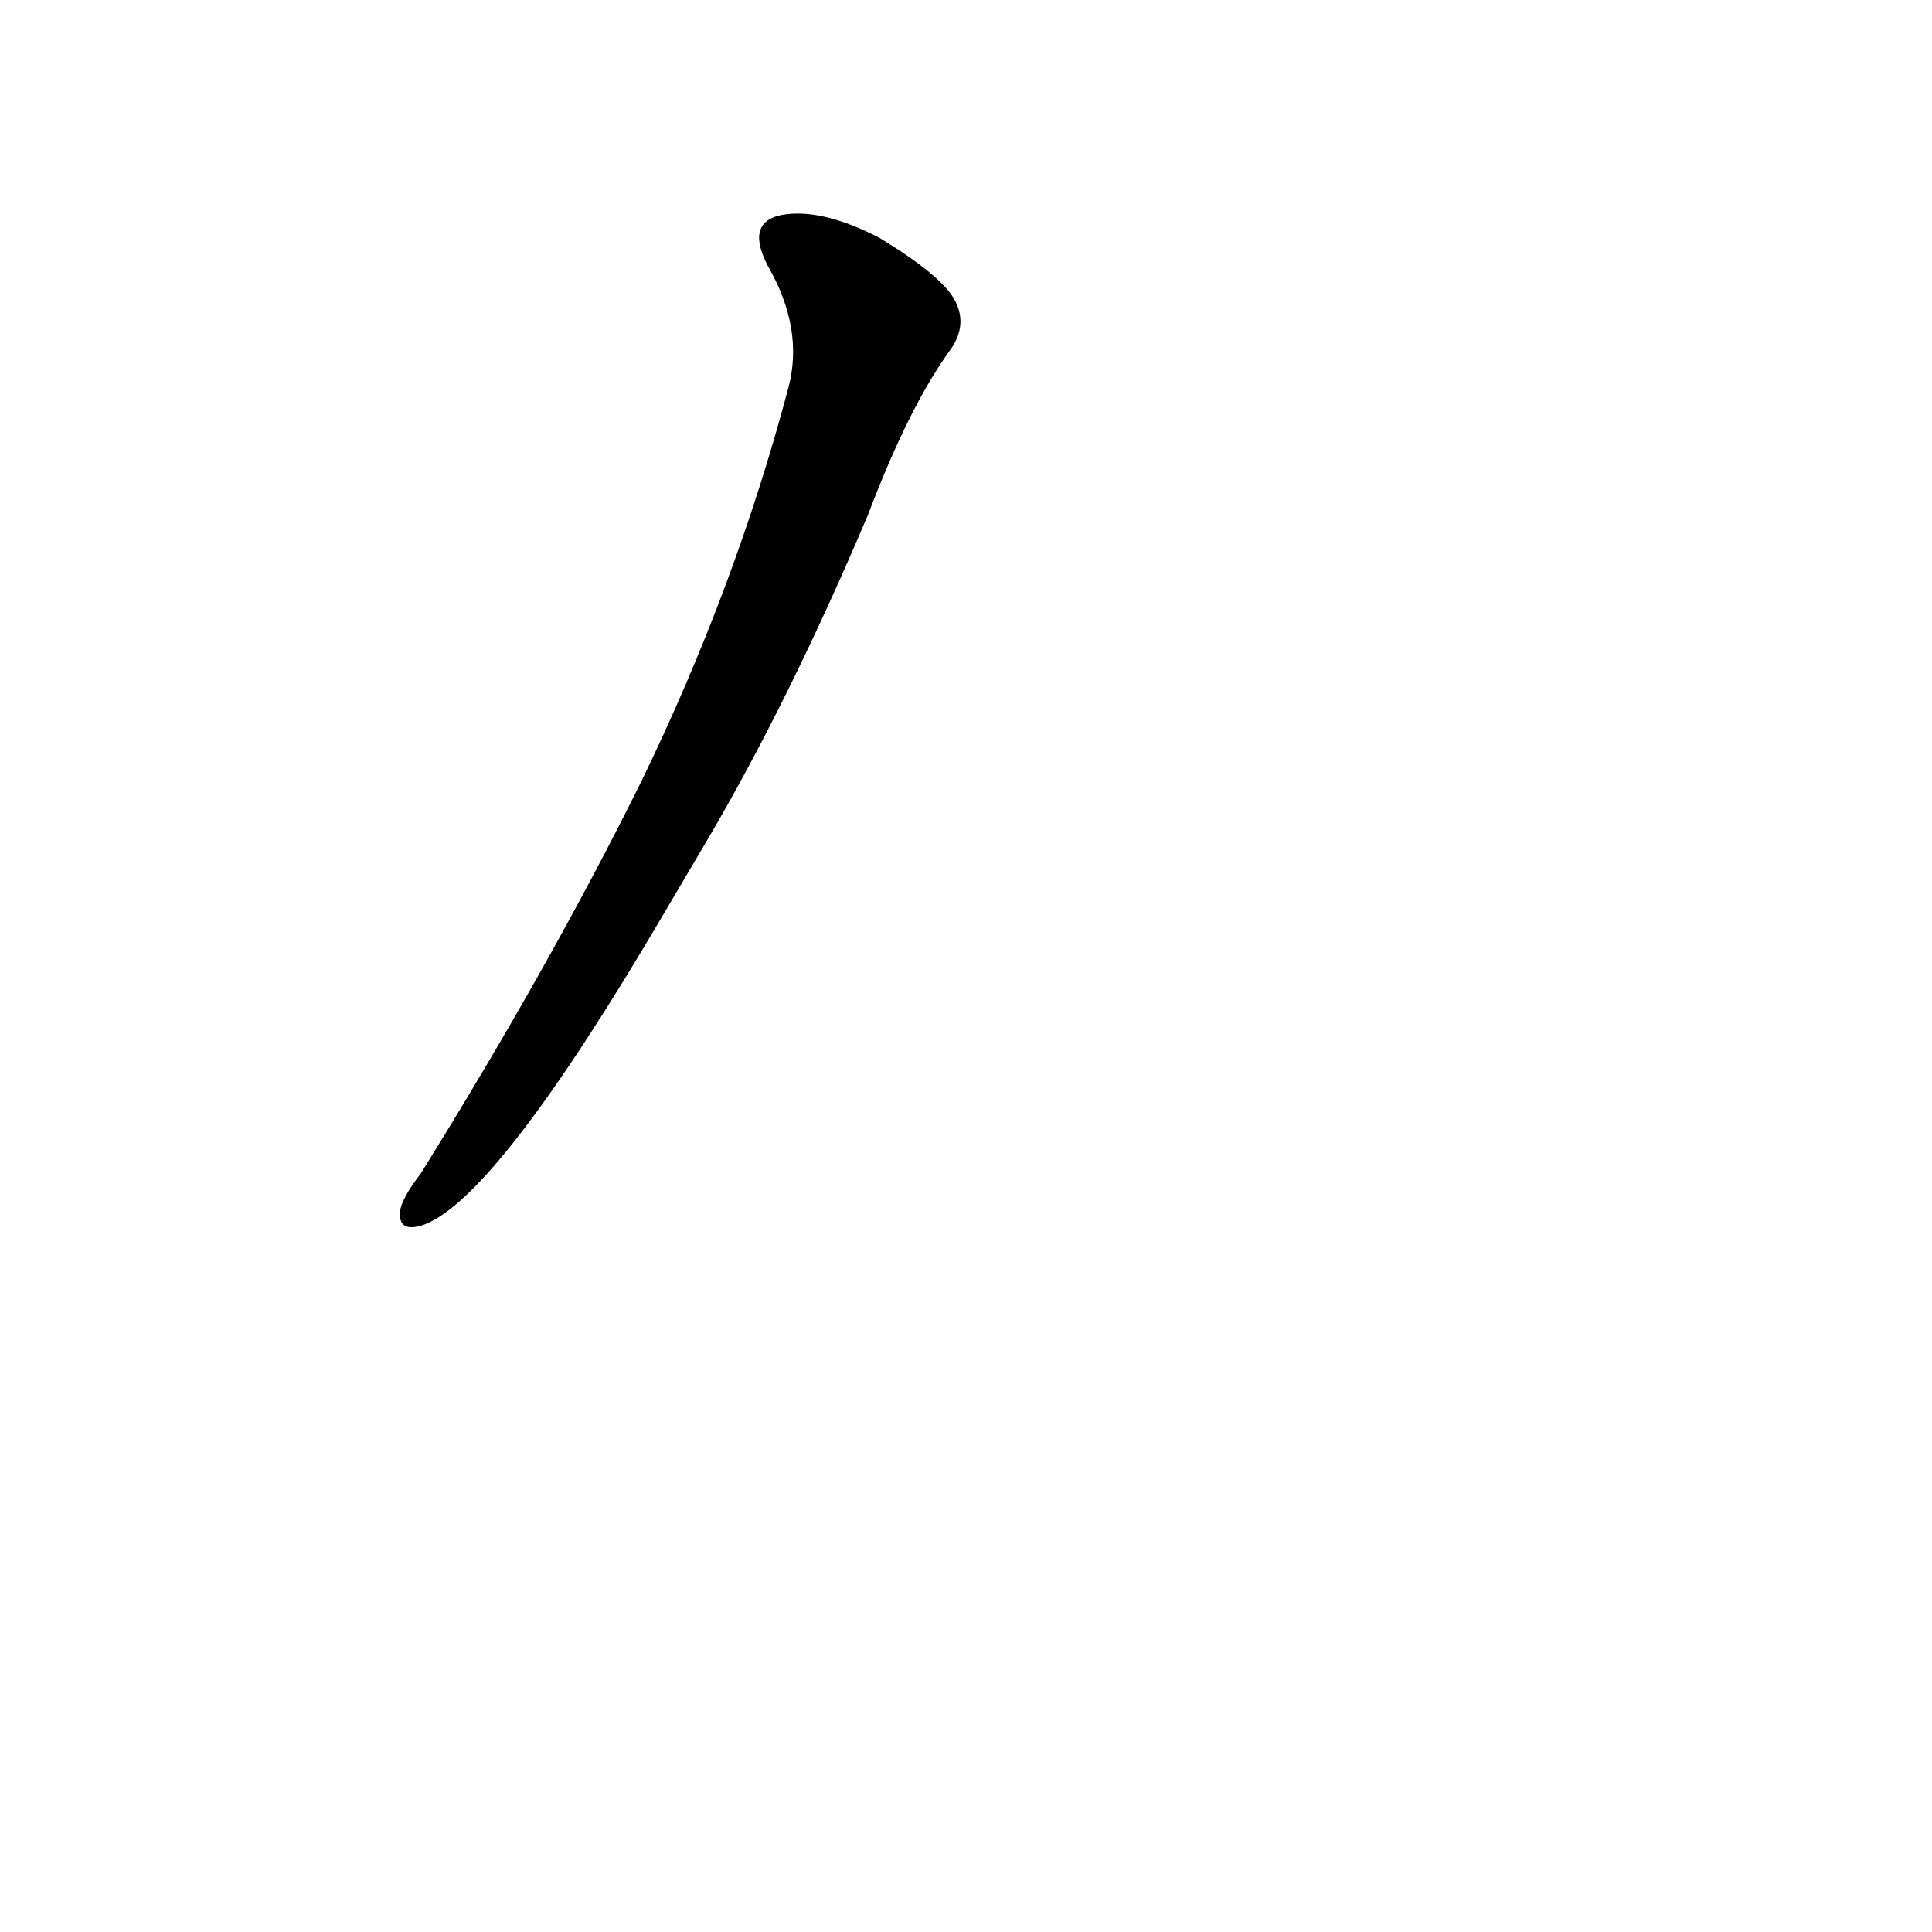 <?xml version='1.0' encoding='utf-8'?>
<svg xmlns="http://www.w3.org/2000/svg" version="1.1" viewBox="0 0 1024 1024"><g transform="scale(1, -1) translate(0, -900)"><path d="M 375 455 Q 418 528 460 627 Q 482 685 504 715 Q 513 728 506 741 Q 499 754 466 774 Q 435 790 414 786 Q 395 782 407 759 Q 426 726 418 695 Q 390 589 340 486 Q 292 389 223 278 Q 213 265 212 258 Q 211 246 225 251 Q 264 266 352 416 L 375 455 Z" fill="black" /></g></svg>